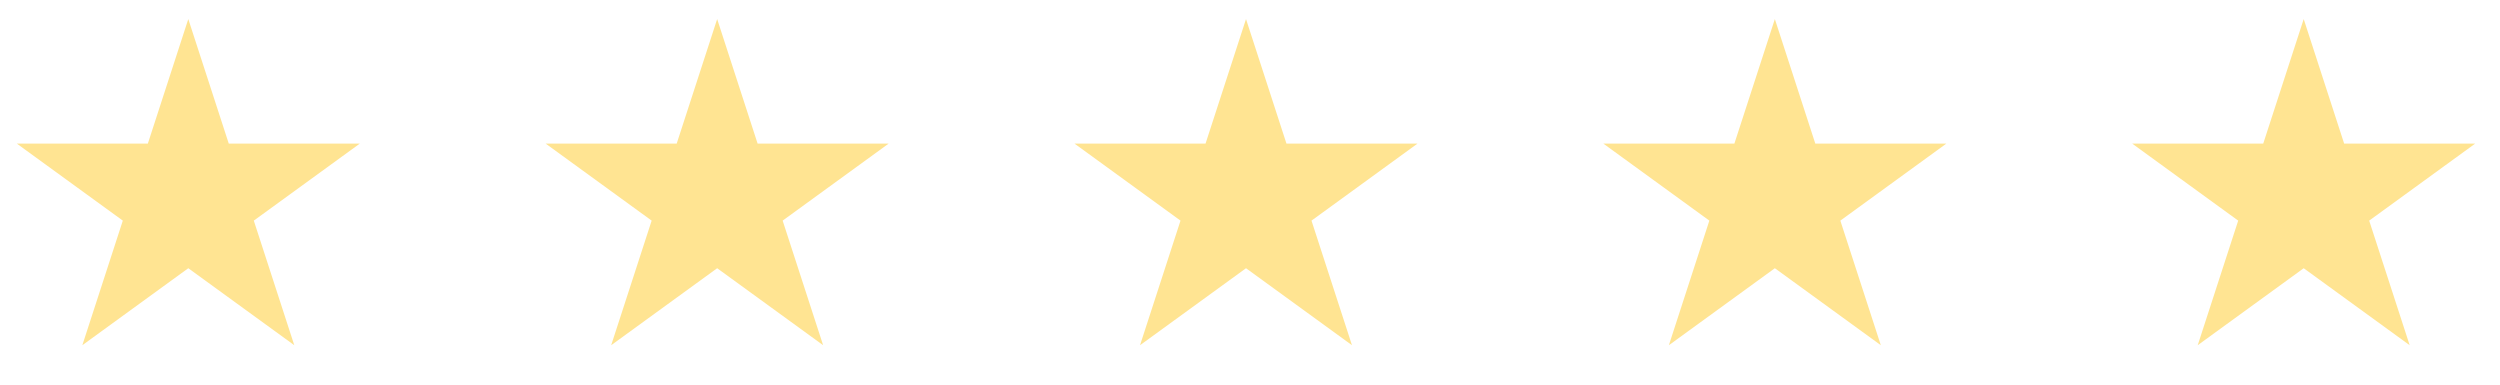<svg width="104" height="16" viewBox="0 0 104 16" fill="none" xmlns="http://www.w3.org/2000/svg">
<path d="M7.833 0.793L9.517 5.975H14.966L10.558 9.178L12.242 14.361L7.833 11.158L3.425 14.361L5.109 9.178L0.701 5.975H6.15L7.833 0.793Z" fill="#FFE492"/>
<path d="M29.834 0.793L31.517 5.975H36.966L32.558 9.178L34.242 14.361L29.834 11.158L25.425 14.361L27.109 9.178L22.701 5.975H28.15L29.834 0.793Z" fill="#FFE492"/>
<path d="M51.834 0.793L53.517 5.975H58.966L54.558 9.178L56.242 14.361L51.834 11.158L47.425 14.361L49.109 9.178L44.701 5.975H50.15L51.834 0.793Z" fill="#FFE492"/>
<path d="M73.834 0.793L75.517 5.975H80.966L76.558 9.178L78.242 14.361L73.834 11.158L69.425 14.361L71.109 9.178L66.701 5.975H72.15L73.834 0.793Z" fill="#FFE492"/>
<path d="M95.834 0.793L97.517 5.975H102.966L98.558 9.178L100.242 14.361L95.834 11.158L91.425 14.361L93.109 9.178L88.701 5.975H94.15L95.834 0.793Z" fill="#FFE492"/>
</svg>
